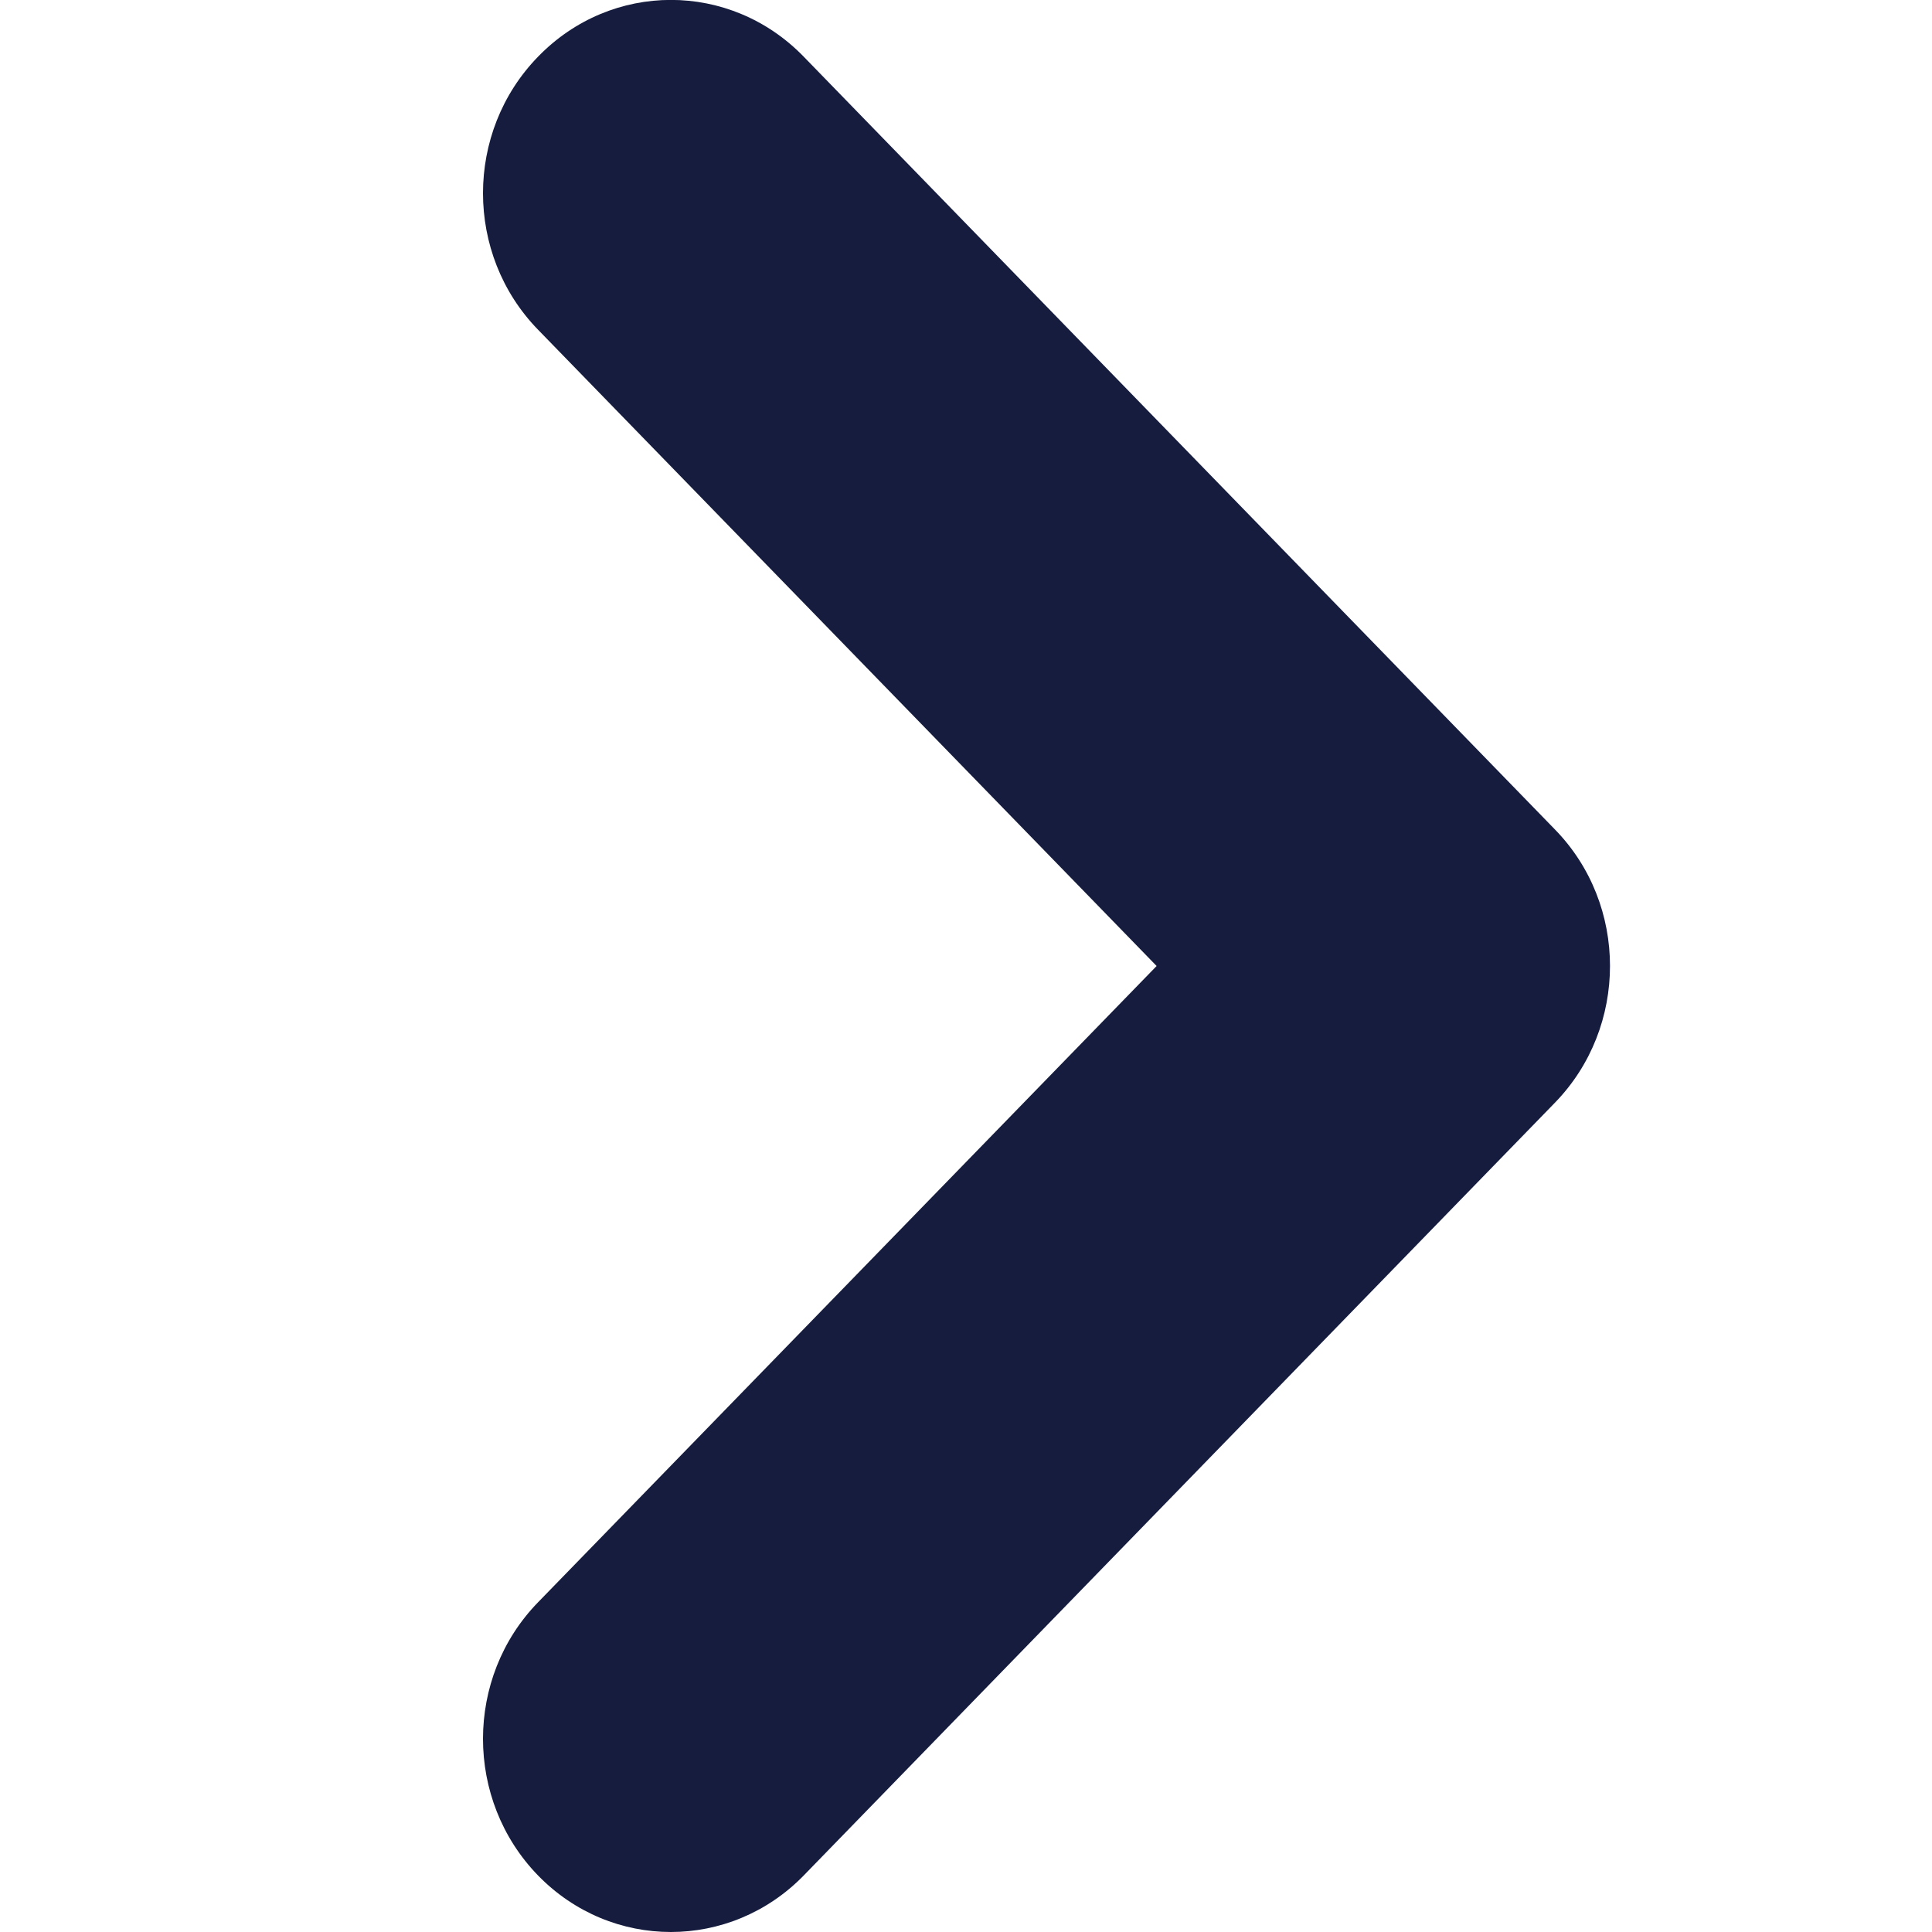 <svg xmlns="http://www.w3.org/2000/svg" width="12" height="12" viewBox="0 0 12 12">
    <path fill="#151C3D" fill-rule="evenodd" d="M3.342 9.952c-.456.468-.456 1.228 0 1.697.228.234.526.351.825.351.298 0 .597-.117.825-.351l4.666-4.8c.456-.469.456-1.23 0-1.697L4.992.352c-.456-.47-1.194-.47-1.65 0-.456.468-.456 1.228 0 1.696L7.184 6 3.342 9.952z"/>
</svg>
